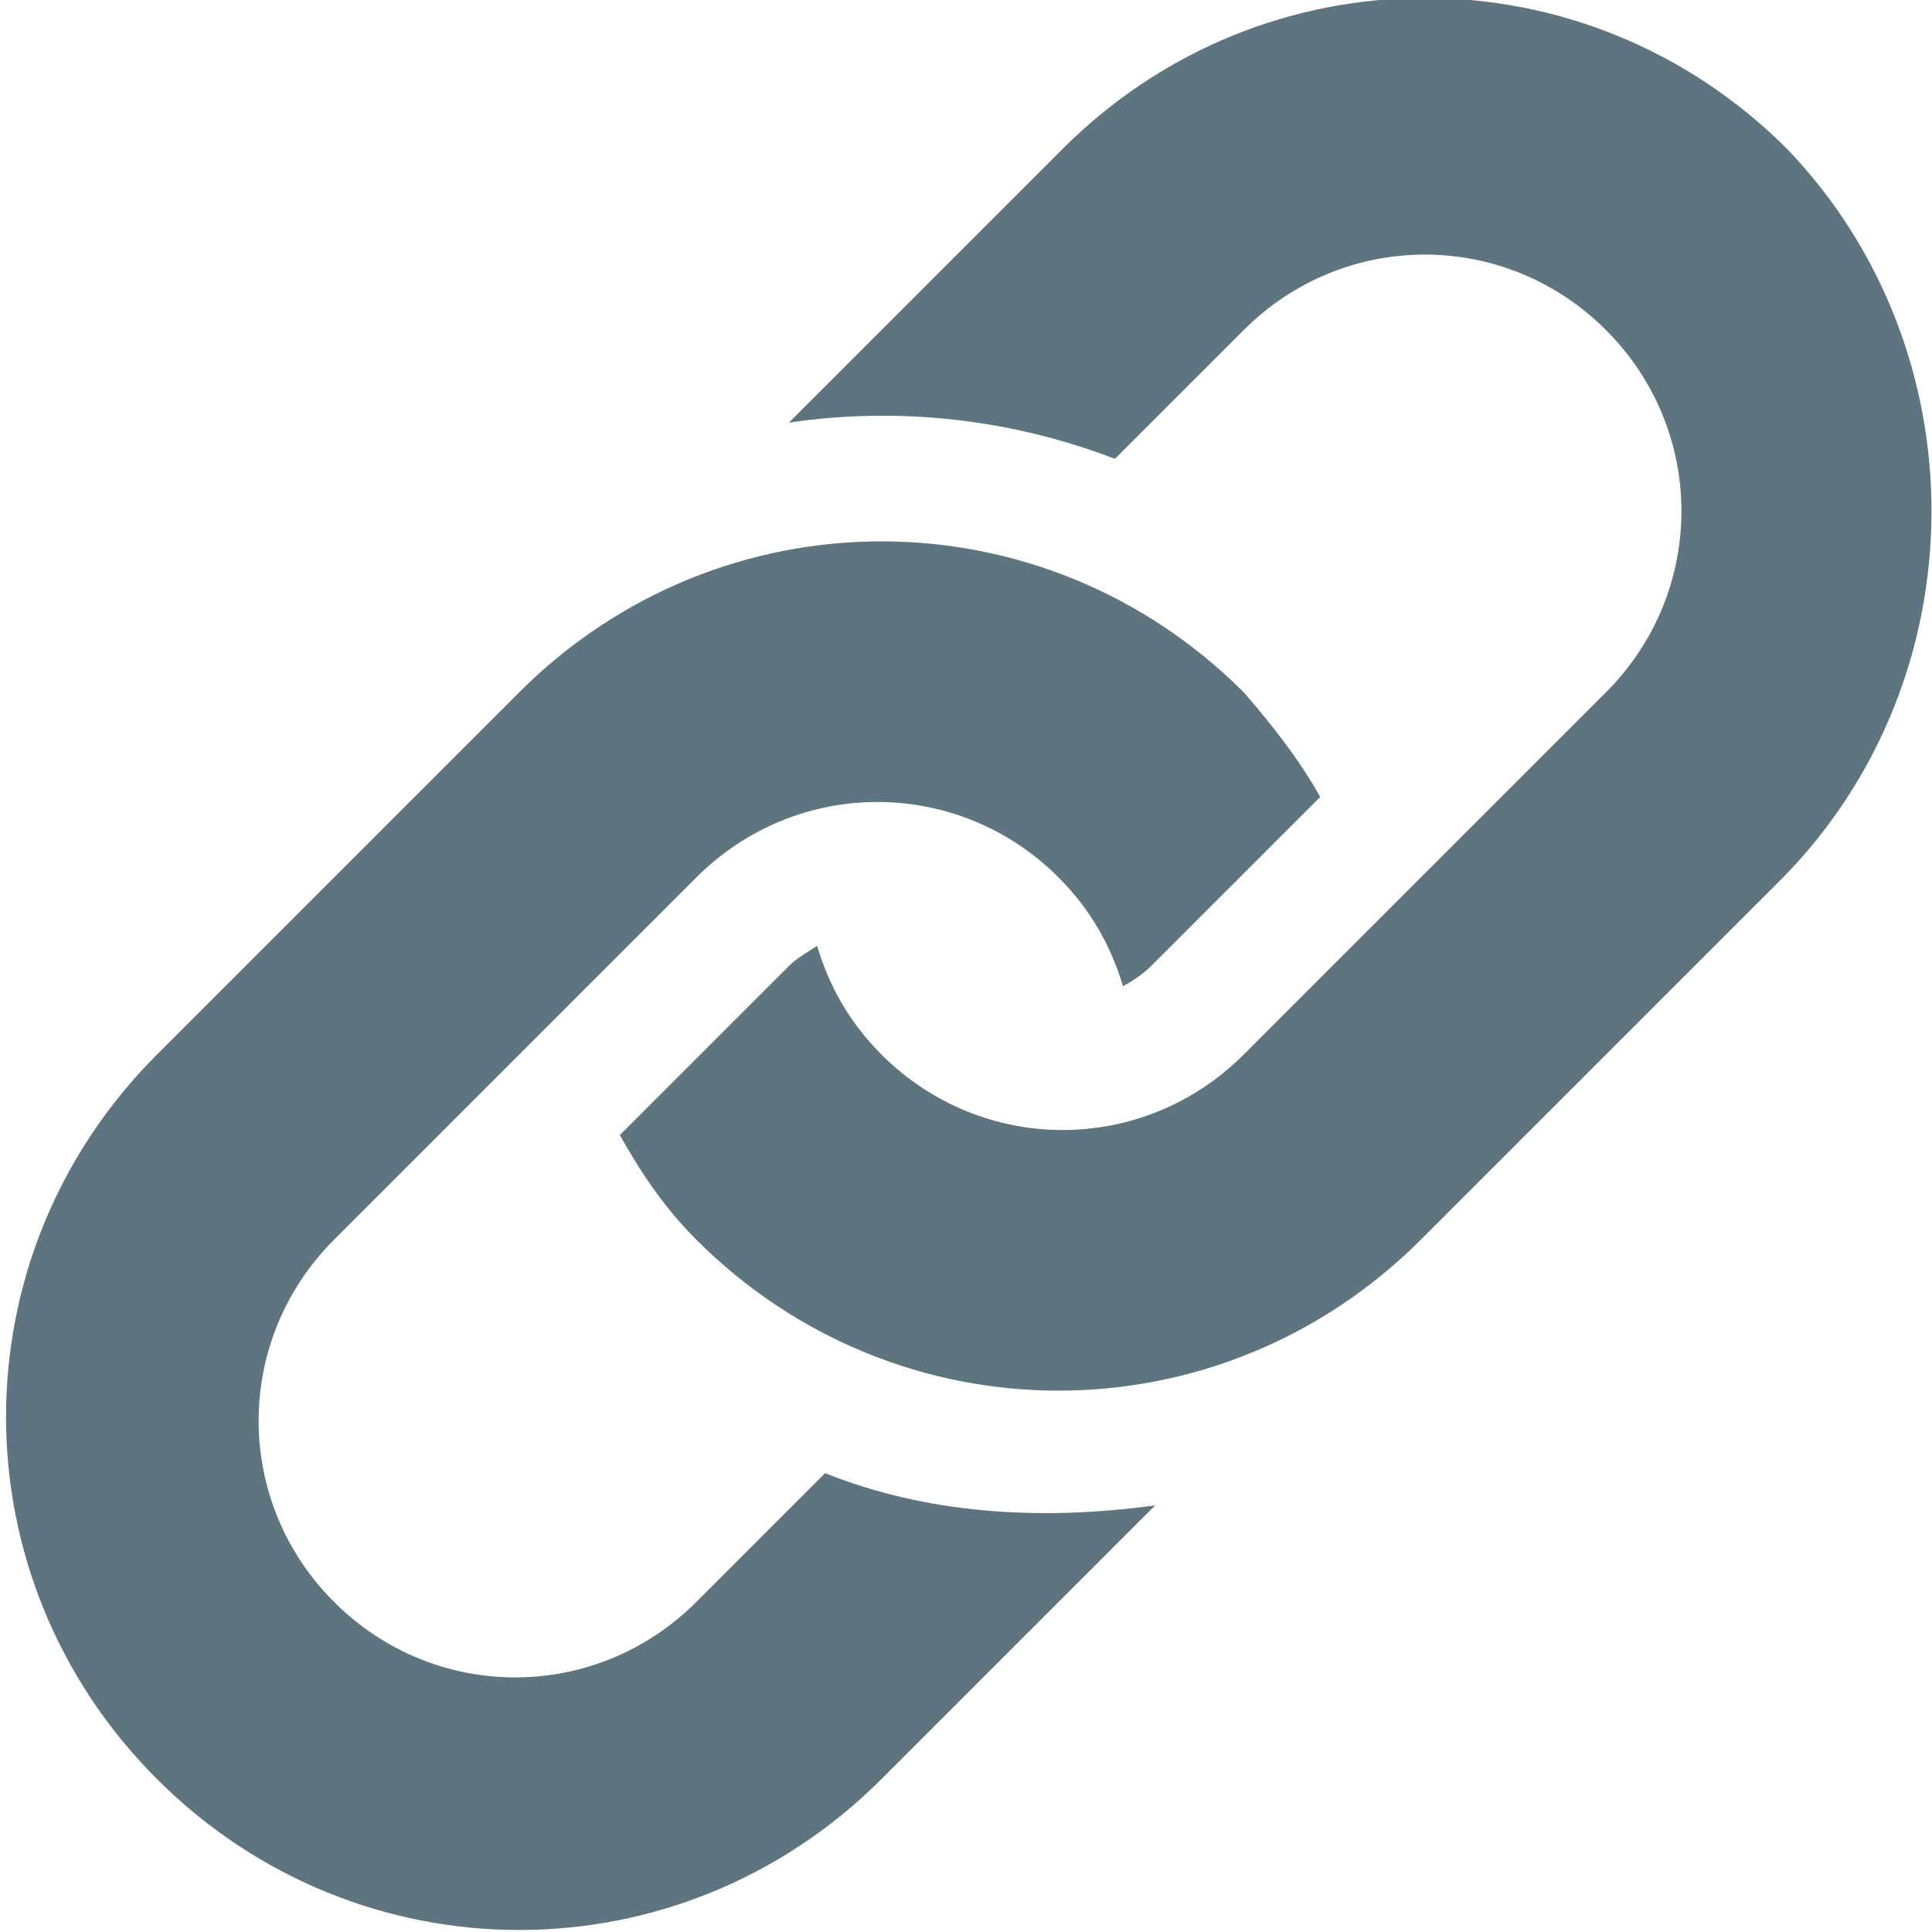 <?xml version="1.0" encoding="utf-8"?>
<!-- Generator: Adobe Illustrator 23.0.2, SVG Export Plug-In . SVG Version: 6.00 Build 0)  -->
<svg version="1.1" id="Layer_1" xmlns="http://www.w3.org/2000/svg" xmlns:xlink="http://www.w3.org/1999/xlink" x="0px" y="0px"
	 viewBox="0 0 48 48" style="enable-background:new 0 0 48 48;" xml:space="preserve">
<style type="text/css">
	.st0{fill:#5E747E;}
</style>
<g>
	<path class="st0" d="M44.3,21.8l-9,9c-5,5-13,5-18,0c-0.8-0.8-1.4-1.7-1.9-2.6l4.2-4.2c0.2-0.2,0.4-0.3,0.7-0.5
		c0.3,1,0.8,1.9,1.6,2.7c2.5,2.5,6.5,2.5,9,0l9-9c2.5-2.5,2.5-6.5,0-9c-2.5-2.5-6.5-2.5-9,0l-3.2,3.2c-2.6-1-5.4-1.3-8.1-0.9
		l6.8-6.8c5-5,13-5,18,0C49.2,8.7,49.2,16.8,44.3,21.8z M20.5,36.6l-3.2,3.2c-2.5,2.5-6.5,2.5-9,0c-2.5-2.5-2.5-6.5,0-9l9-9
		c2.5-2.5,6.5-2.5,9,0c0.8,0.8,1.3,1.7,1.6,2.7c0.2-0.1,0.5-0.3,0.7-0.5l4.2-4.2c-0.5-0.9-1.2-1.8-1.9-2.6c-5-5-13-5-18,0l-9,9
		c-5,5-5,13,0,18s13,5,18,0l6.8-6.8C25.8,37.8,23,37.6,20.5,36.6z"/>
</g>
</svg>
